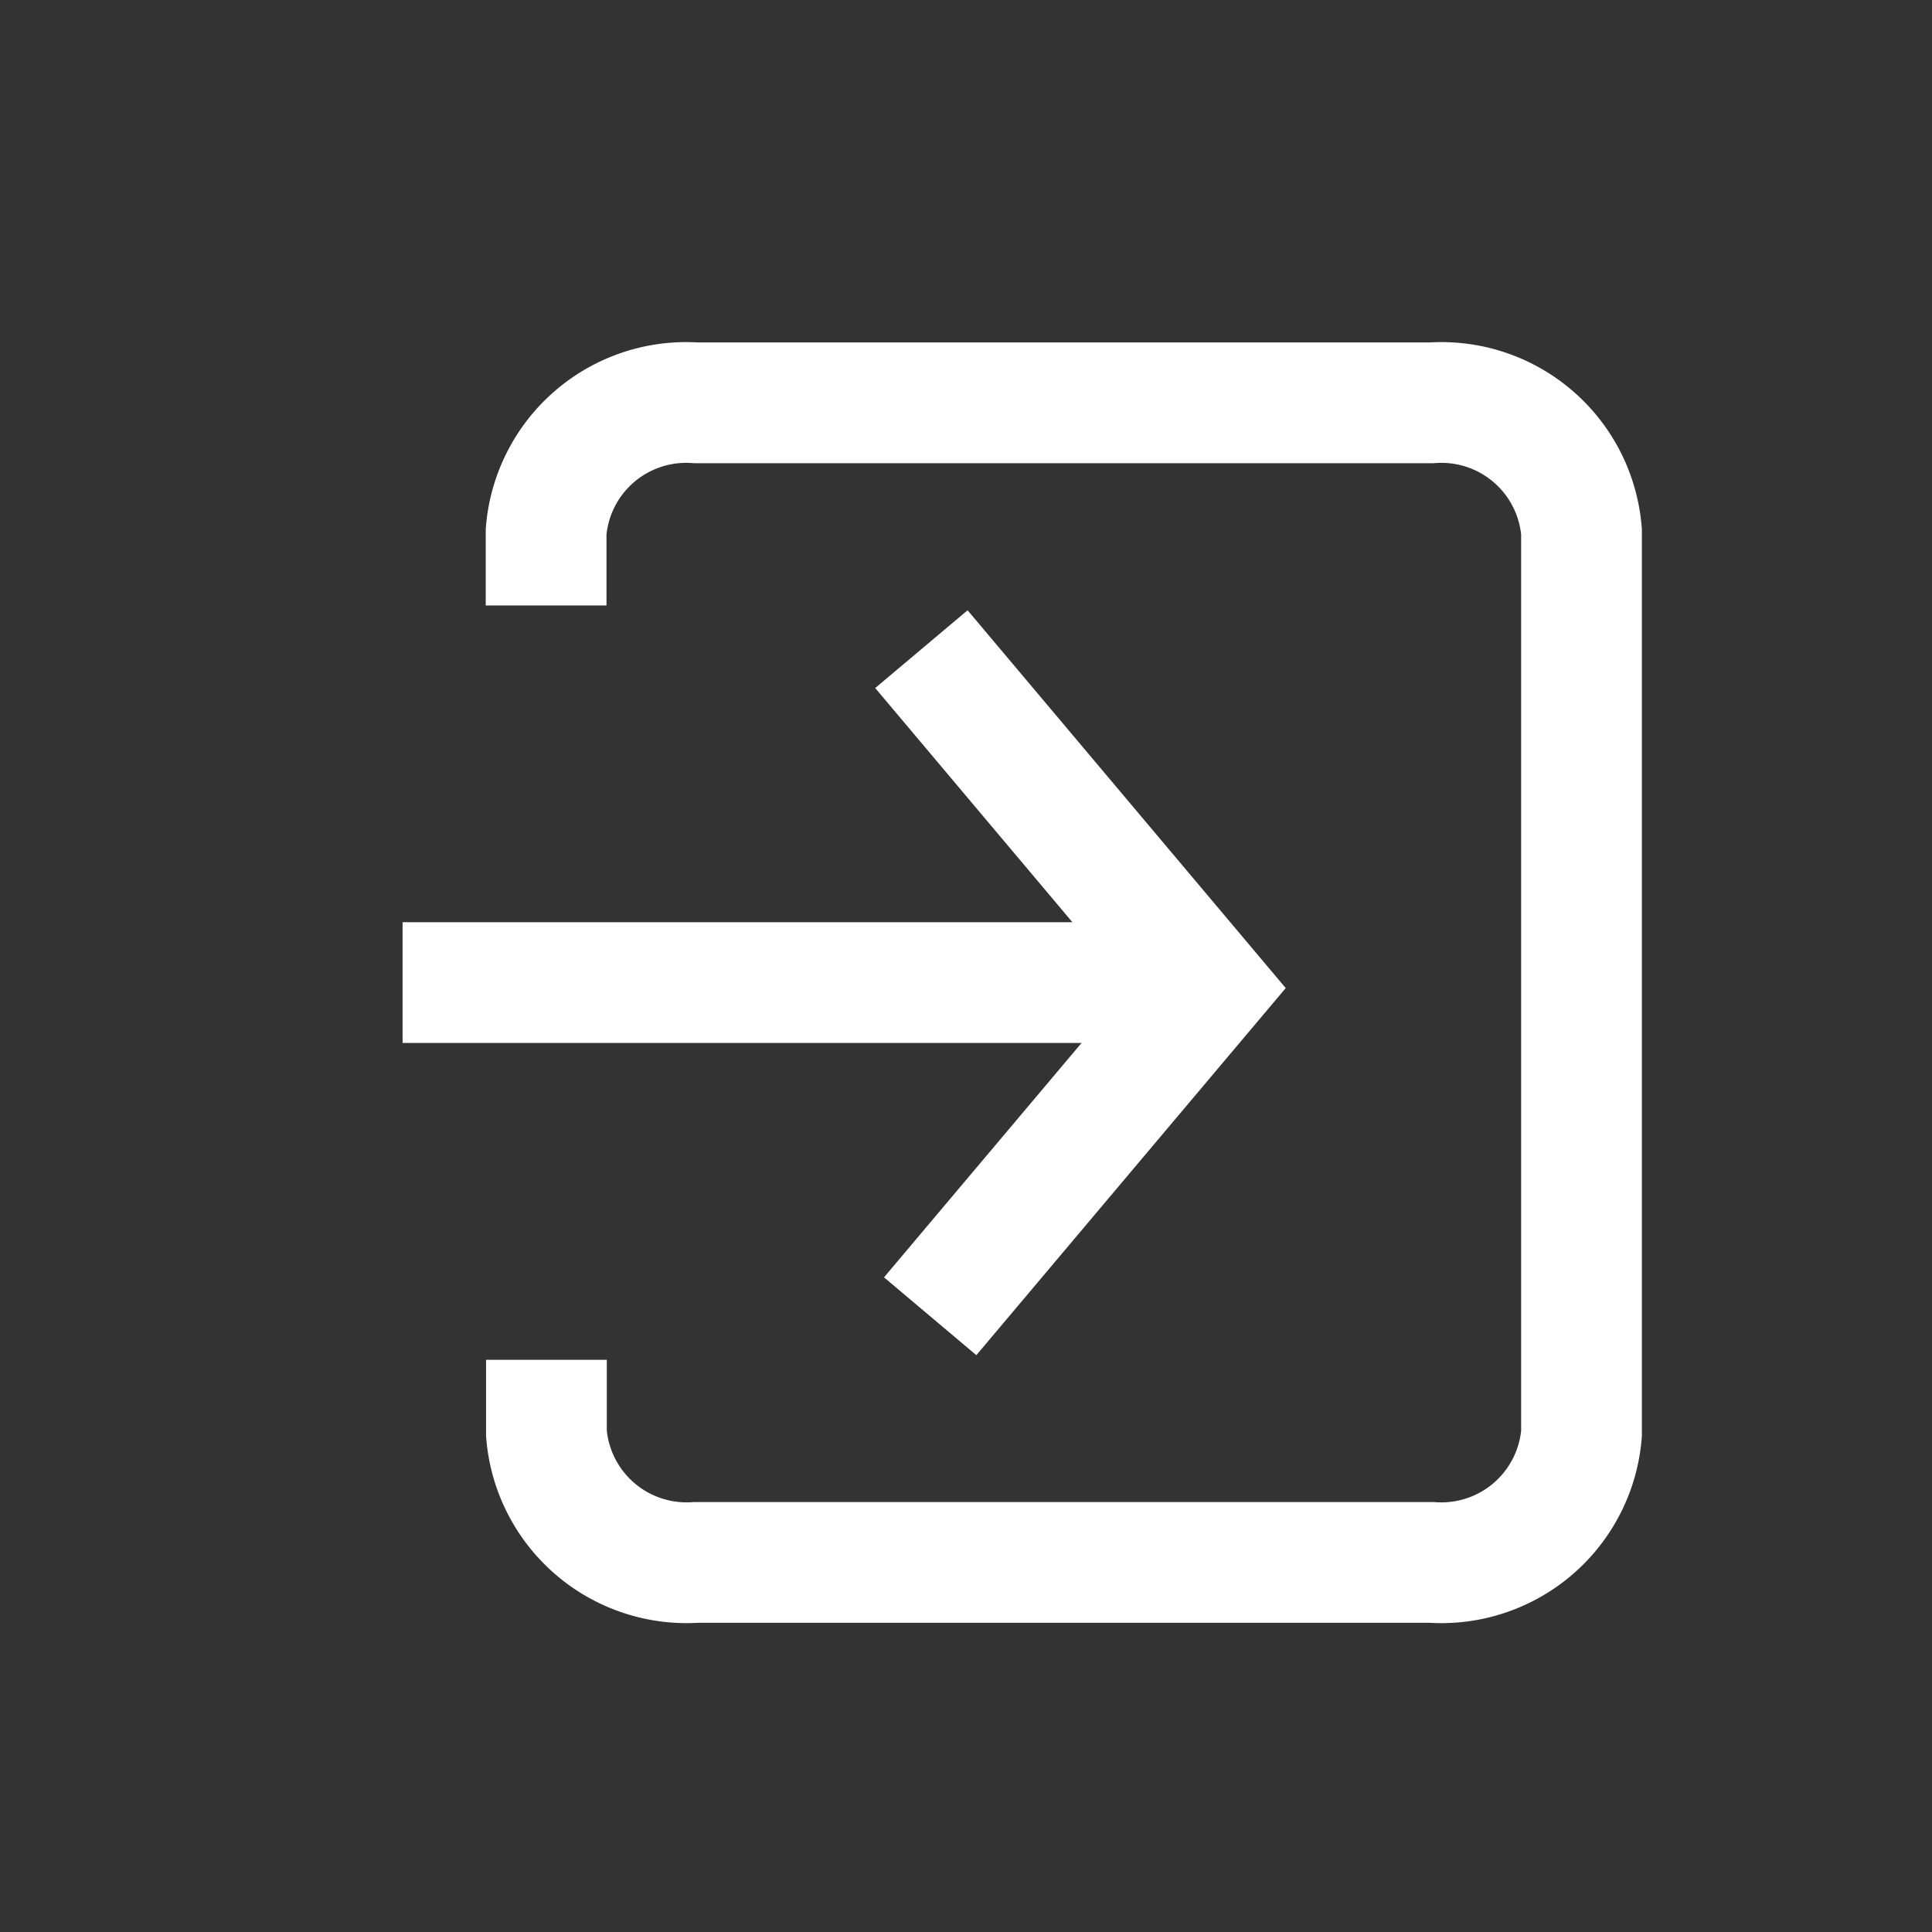 <svg id="btn_logout" xmlns="http://www.w3.org/2000/svg" width="24" height="24" viewBox="0 0 24 24">
  <rect x="0" y="0" width="24" height="24" fill="#333333" stroke="none"/>
  <rect id="Rectangle_1059" data-name="Rectangle 1059" width="24" height="24" fill="none"/>
  <g id="Group_254" data-name="Group 254" transform="translate(-415.354 -133.236)">
    <path id="Path_129" data-name="Path 129" d="M422.142,150.128v.917a1.748,1.748,0,0,0,1.862,1.6h9.134a1.747,1.747,0,0,0,1.862-1.6V139.84a1.746,1.746,0,0,0-1.862-1.6H424a1.746,1.746,0,0,0-1.862,1.6v.917" fill="none" stroke="#fff" stroke-width="1.5"/>
    <line id="Line_1" data-name="Line 1" x2="10.242" transform="translate(420.355 145.442)" fill="none" stroke="#fff" stroke-width="1.5"/>
    <path id="Path_130" data-name="Path 130" d="M426.909,149.587l3.436-4.077L426.8,141.3" fill="none" stroke="#fff" stroke-width="1.5"/>
  </g>
</svg>
